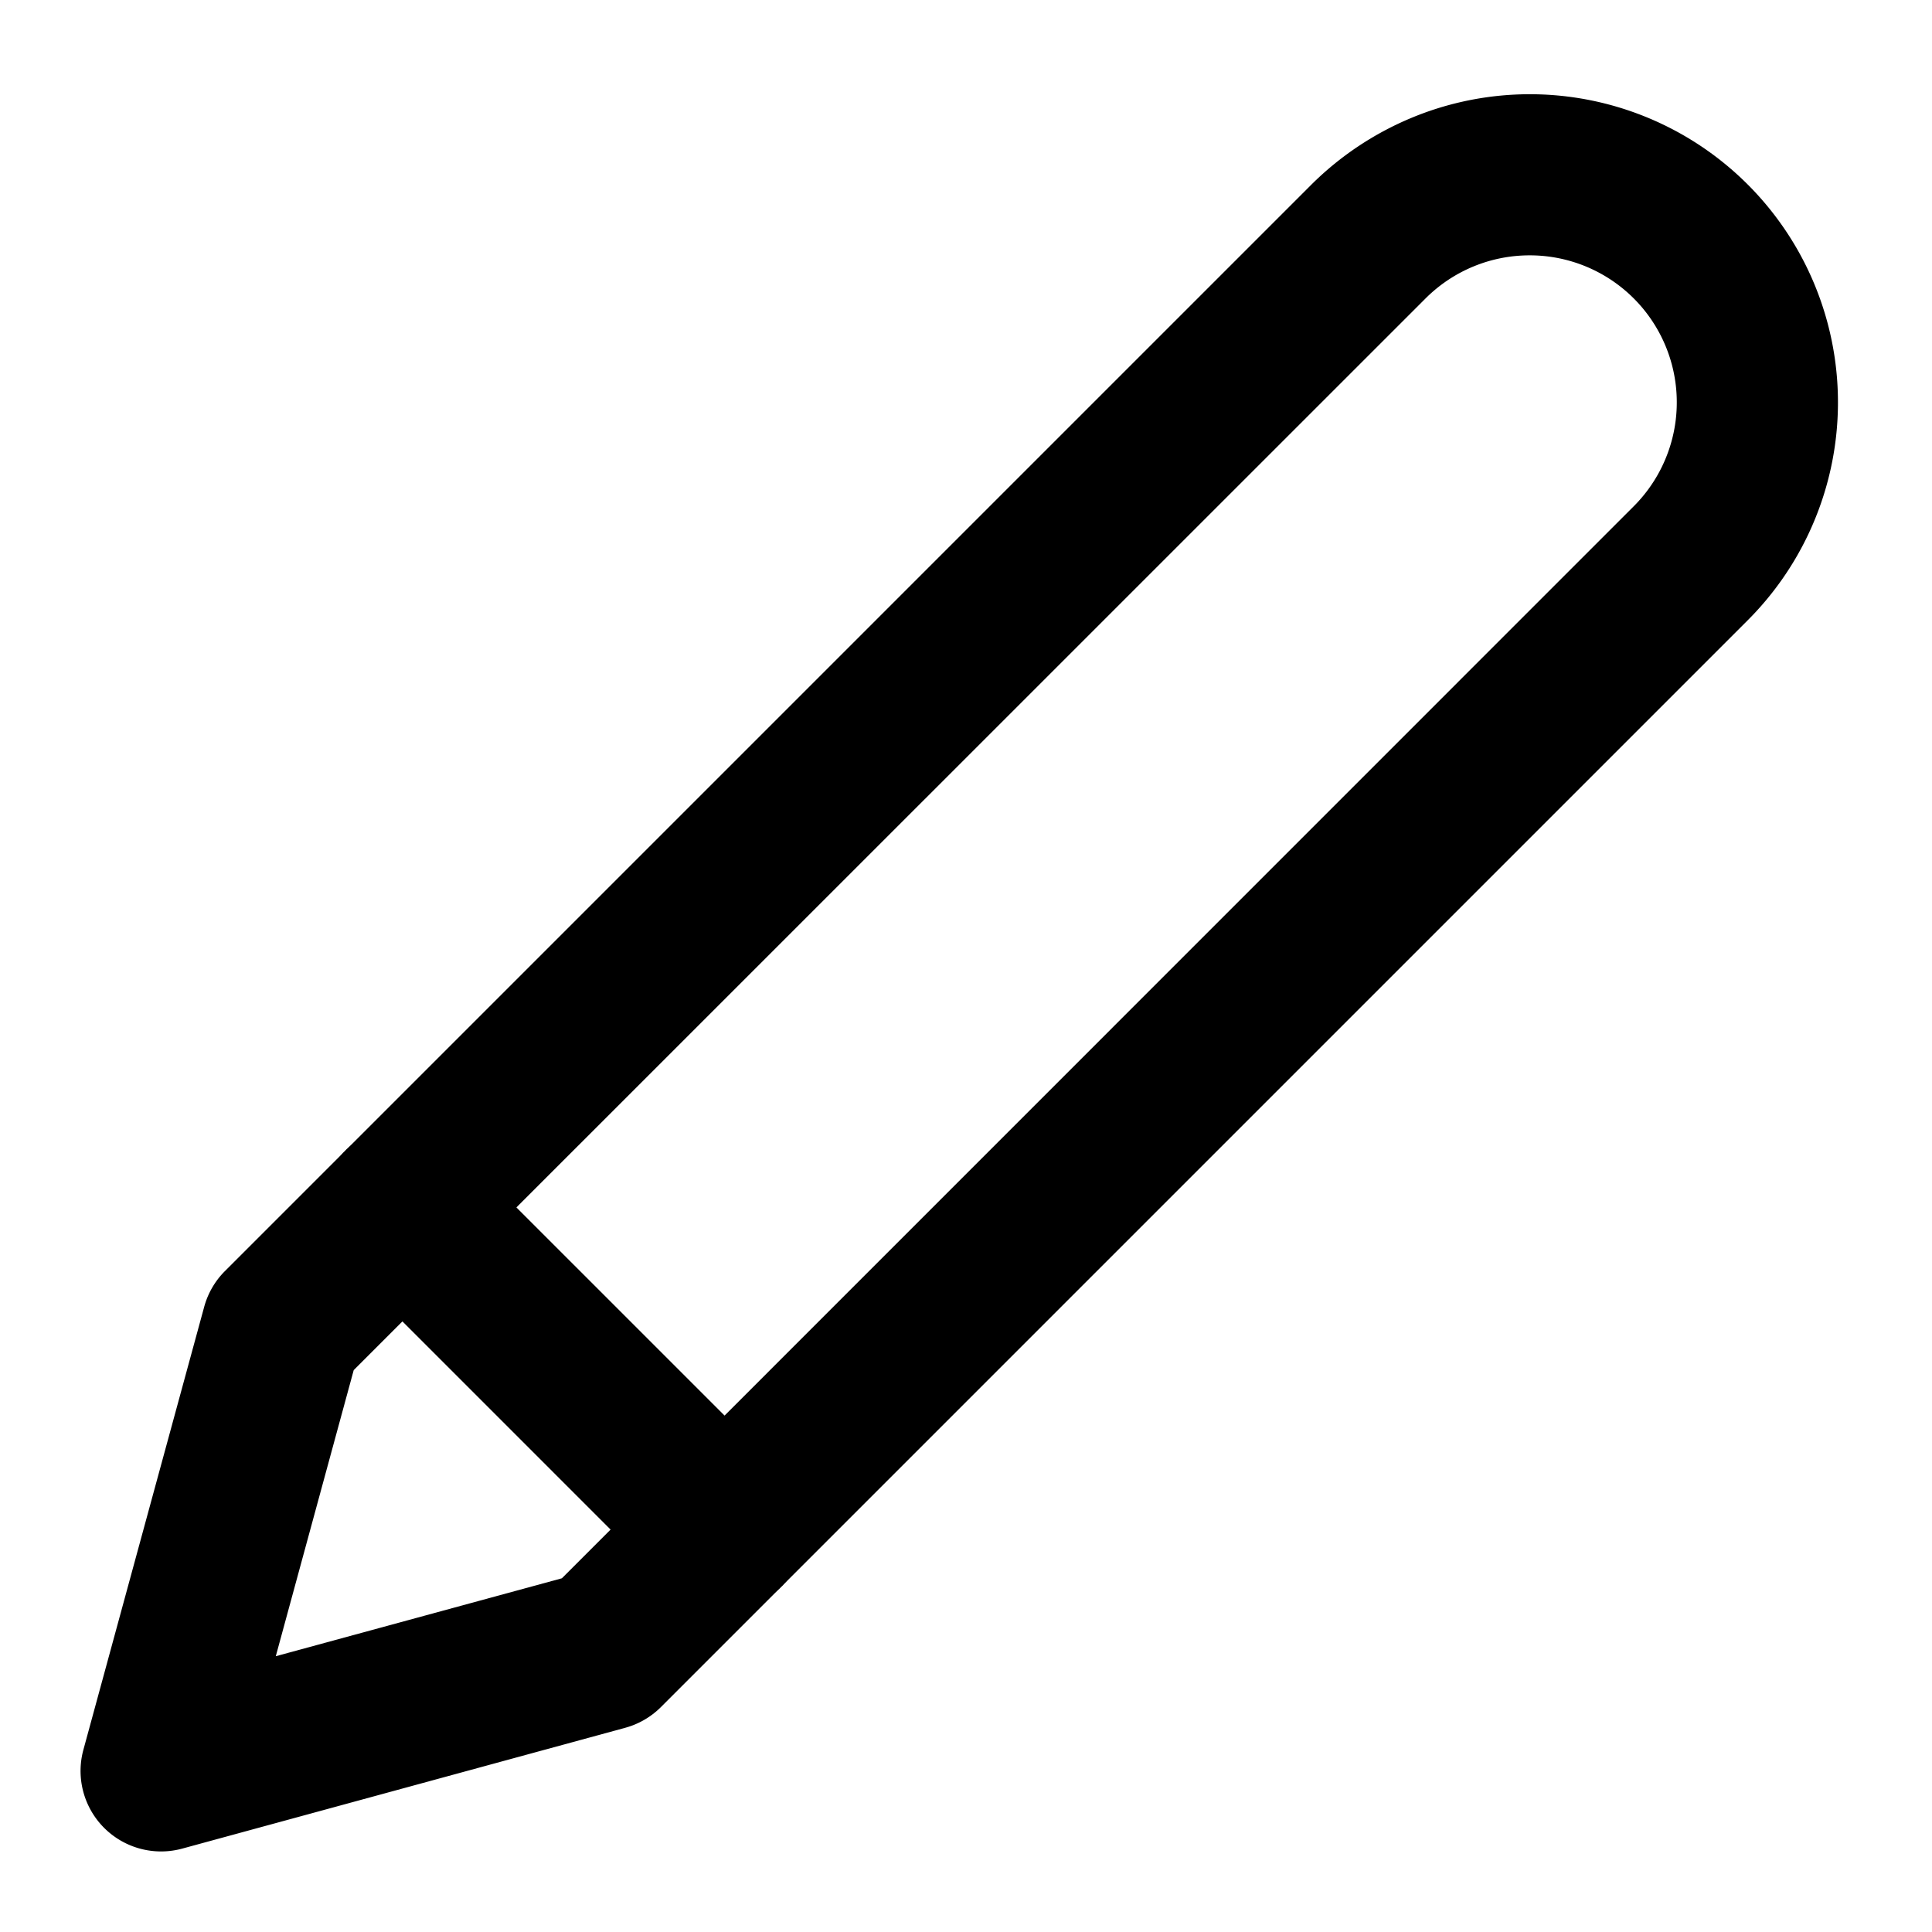 <svg aria-hidden="true" focusable="false" data-name="Edit 2" class="d-icon d-icon--edit2" viewBox="0 0 12 12"><g clip-path="url(#a)"><path fill="currentColor" fill-rule="evenodd" d="M9.5 1.586a.914.914 0 0 0-.646.268L2.197 8.51l-.484 1.777 1.777-.484 6.656-6.657a.913.913 0 0 0-.646-1.56ZM8.767.732a1.914 1.914 0 0 1 2.087 3.122l-6.75 6.75a.5.5 0 0 1-.222.128l-2.75.75a.5.5 0 0 1-.614-.614l.75-2.75a.5.5 0 0 1 .128-.222l6.75-6.75c.178-.177.39-.318.621-.414Z" clip-rule="evenodd"/><path fill="currentColor" fill-rule="evenodd" d="M2.146 7.146a.5.5 0 0 1 .708 0l2 2a.5.5 0 1 1-.708.708l-2-2a.5.5 0 0 1 0-.708Z" clip-rule="evenodd"/></g><defs><clipPath id="a"><path fill="#fff" d="M0 0h12v12H0z"/></clipPath></defs></svg>